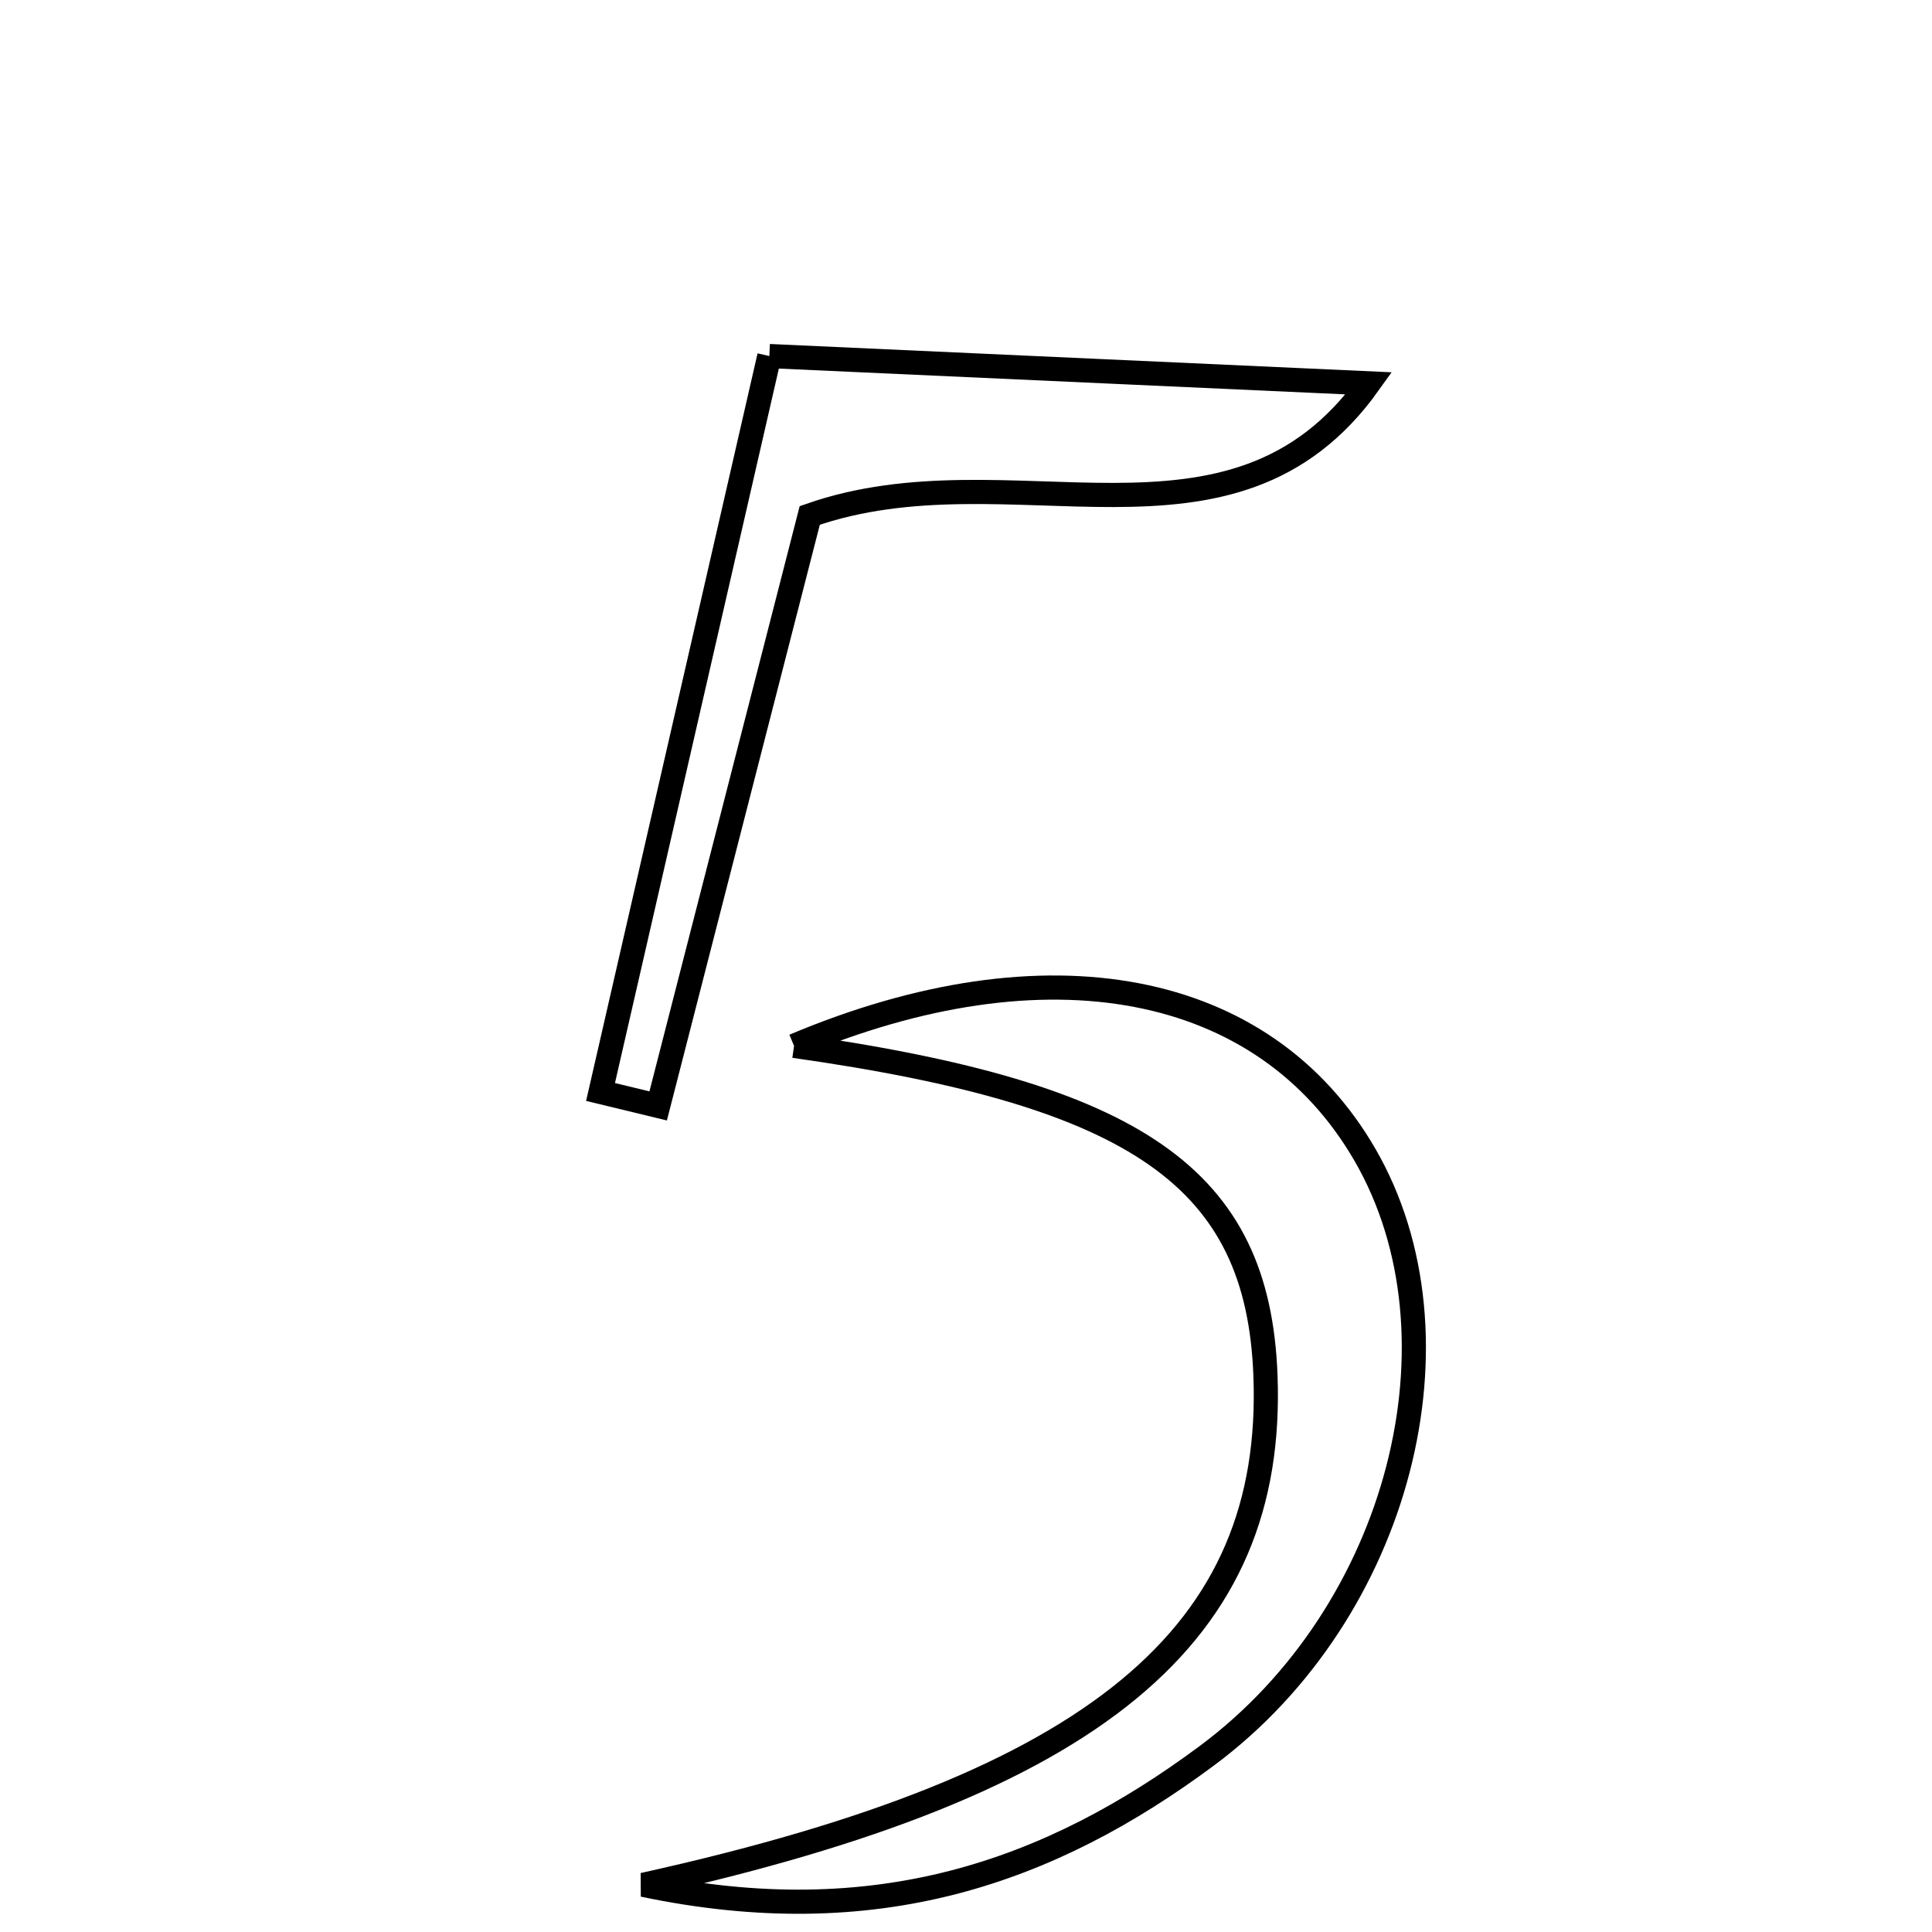 <svg xmlns="http://www.w3.org/2000/svg" viewBox="0.0 0.0 24.0 24.0" height="200px" width="200px"><path fill="none" stroke="black" stroke-width=".3" stroke-opacity="1.0"  filling="0" d="M9.557 4.423 C12.154 4.541 14.575 4.652 17.005 4.762 C15.302 7.149 12.558 5.526 10.059 6.403 C9.464 8.721 8.82 11.229 8.176 13.738 C7.938 13.68 7.699 13.623 7.46 13.565 C8.15 10.555 8.841 7.544 9.557 4.423"></path>
<path fill="none" stroke="black" stroke-width=".3" stroke-opacity="1.0"  filling="0" d="M9.864 12.992 C13.005 11.667 15.709 12.184 16.958 14.349 C18.26 16.604 17.397 20.021 14.994 21.809 C13.037 23.264 10.874 24.019 7.991 23.414 C13.649 22.163 15.842 20.294 15.72 17.085 C15.627 14.638 14.14 13.598 9.864 12.992"></path></svg>